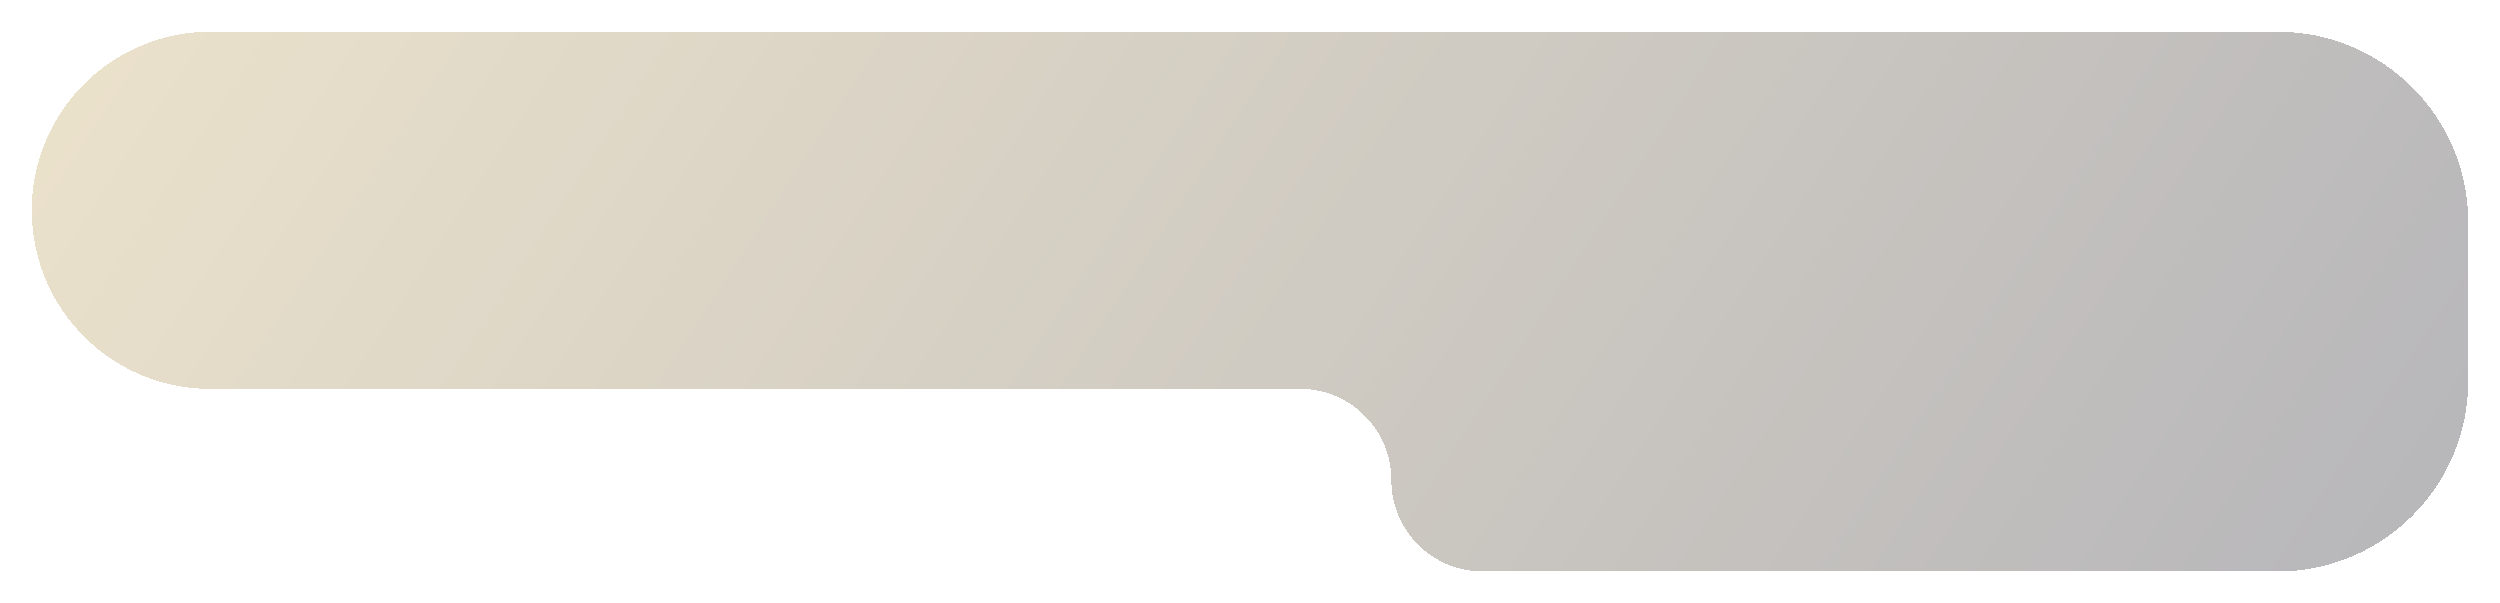 <svg width="315" height="76" viewBox="0 0 315 76" fill="none" xmlns="http://www.w3.org/2000/svg">
<g filter="url(#filter0_d_3207_1883)">
<path fill-rule="evenodd" clip-rule="evenodd" d="M311 28C311 14.745 300.255 4 287 4H26.5C14.074 4 4 14.074 4 26.5V26.5C4 38.926 14.074 49 26.5 49H163.812C170.163 49 175.312 54.149 175.312 60.5V60.5C175.312 66.851 180.46 72 186.812 72H287C300.255 72 311 61.255 311 48V28Z" fill="url(#paint0_linear_3207_1883)" fill-opacity="0.3" shape-rendering="crispEdges"/>
</g>
<defs>
<filter id="filter0_d_3207_1883" x="0" y="0" width="315" height="76" filterUnits="userSpaceOnUse" color-interpolation-filters="sRGB">
<feFlood flood-opacity="0" result="BackgroundImageFix"/>
<feColorMatrix in="SourceAlpha" type="matrix" values="0 0 0 0 0 0 0 0 0 0 0 0 0 0 0 0 0 0 127 0" result="hardAlpha"/>
<feOffset/>
<feGaussianBlur stdDeviation="2"/>
<feComposite in2="hardAlpha" operator="out"/>
<feColorMatrix type="matrix" values="0 0 0 0 0 0 0 0 0 0 0 0 0 0 0 0 0 0 0.15 0"/>
<feBlend mode="normal" in2="BackgroundImageFix" result="effect1_dropShadow_3207_1883"/>
<feBlend mode="normal" in="SourceGraphic" in2="effect1_dropShadow_3207_1883" result="shape"/>
</filter>
<linearGradient id="paint0_linear_3207_1883" x1="4" y1="4" x2="250.268" y2="164.934" gradientUnits="userSpaceOnUse">
<stop stop-color="#C1A156"/>
<stop offset="1" stop-color="#0D0B18"/>
</linearGradient>
</defs>
</svg>
